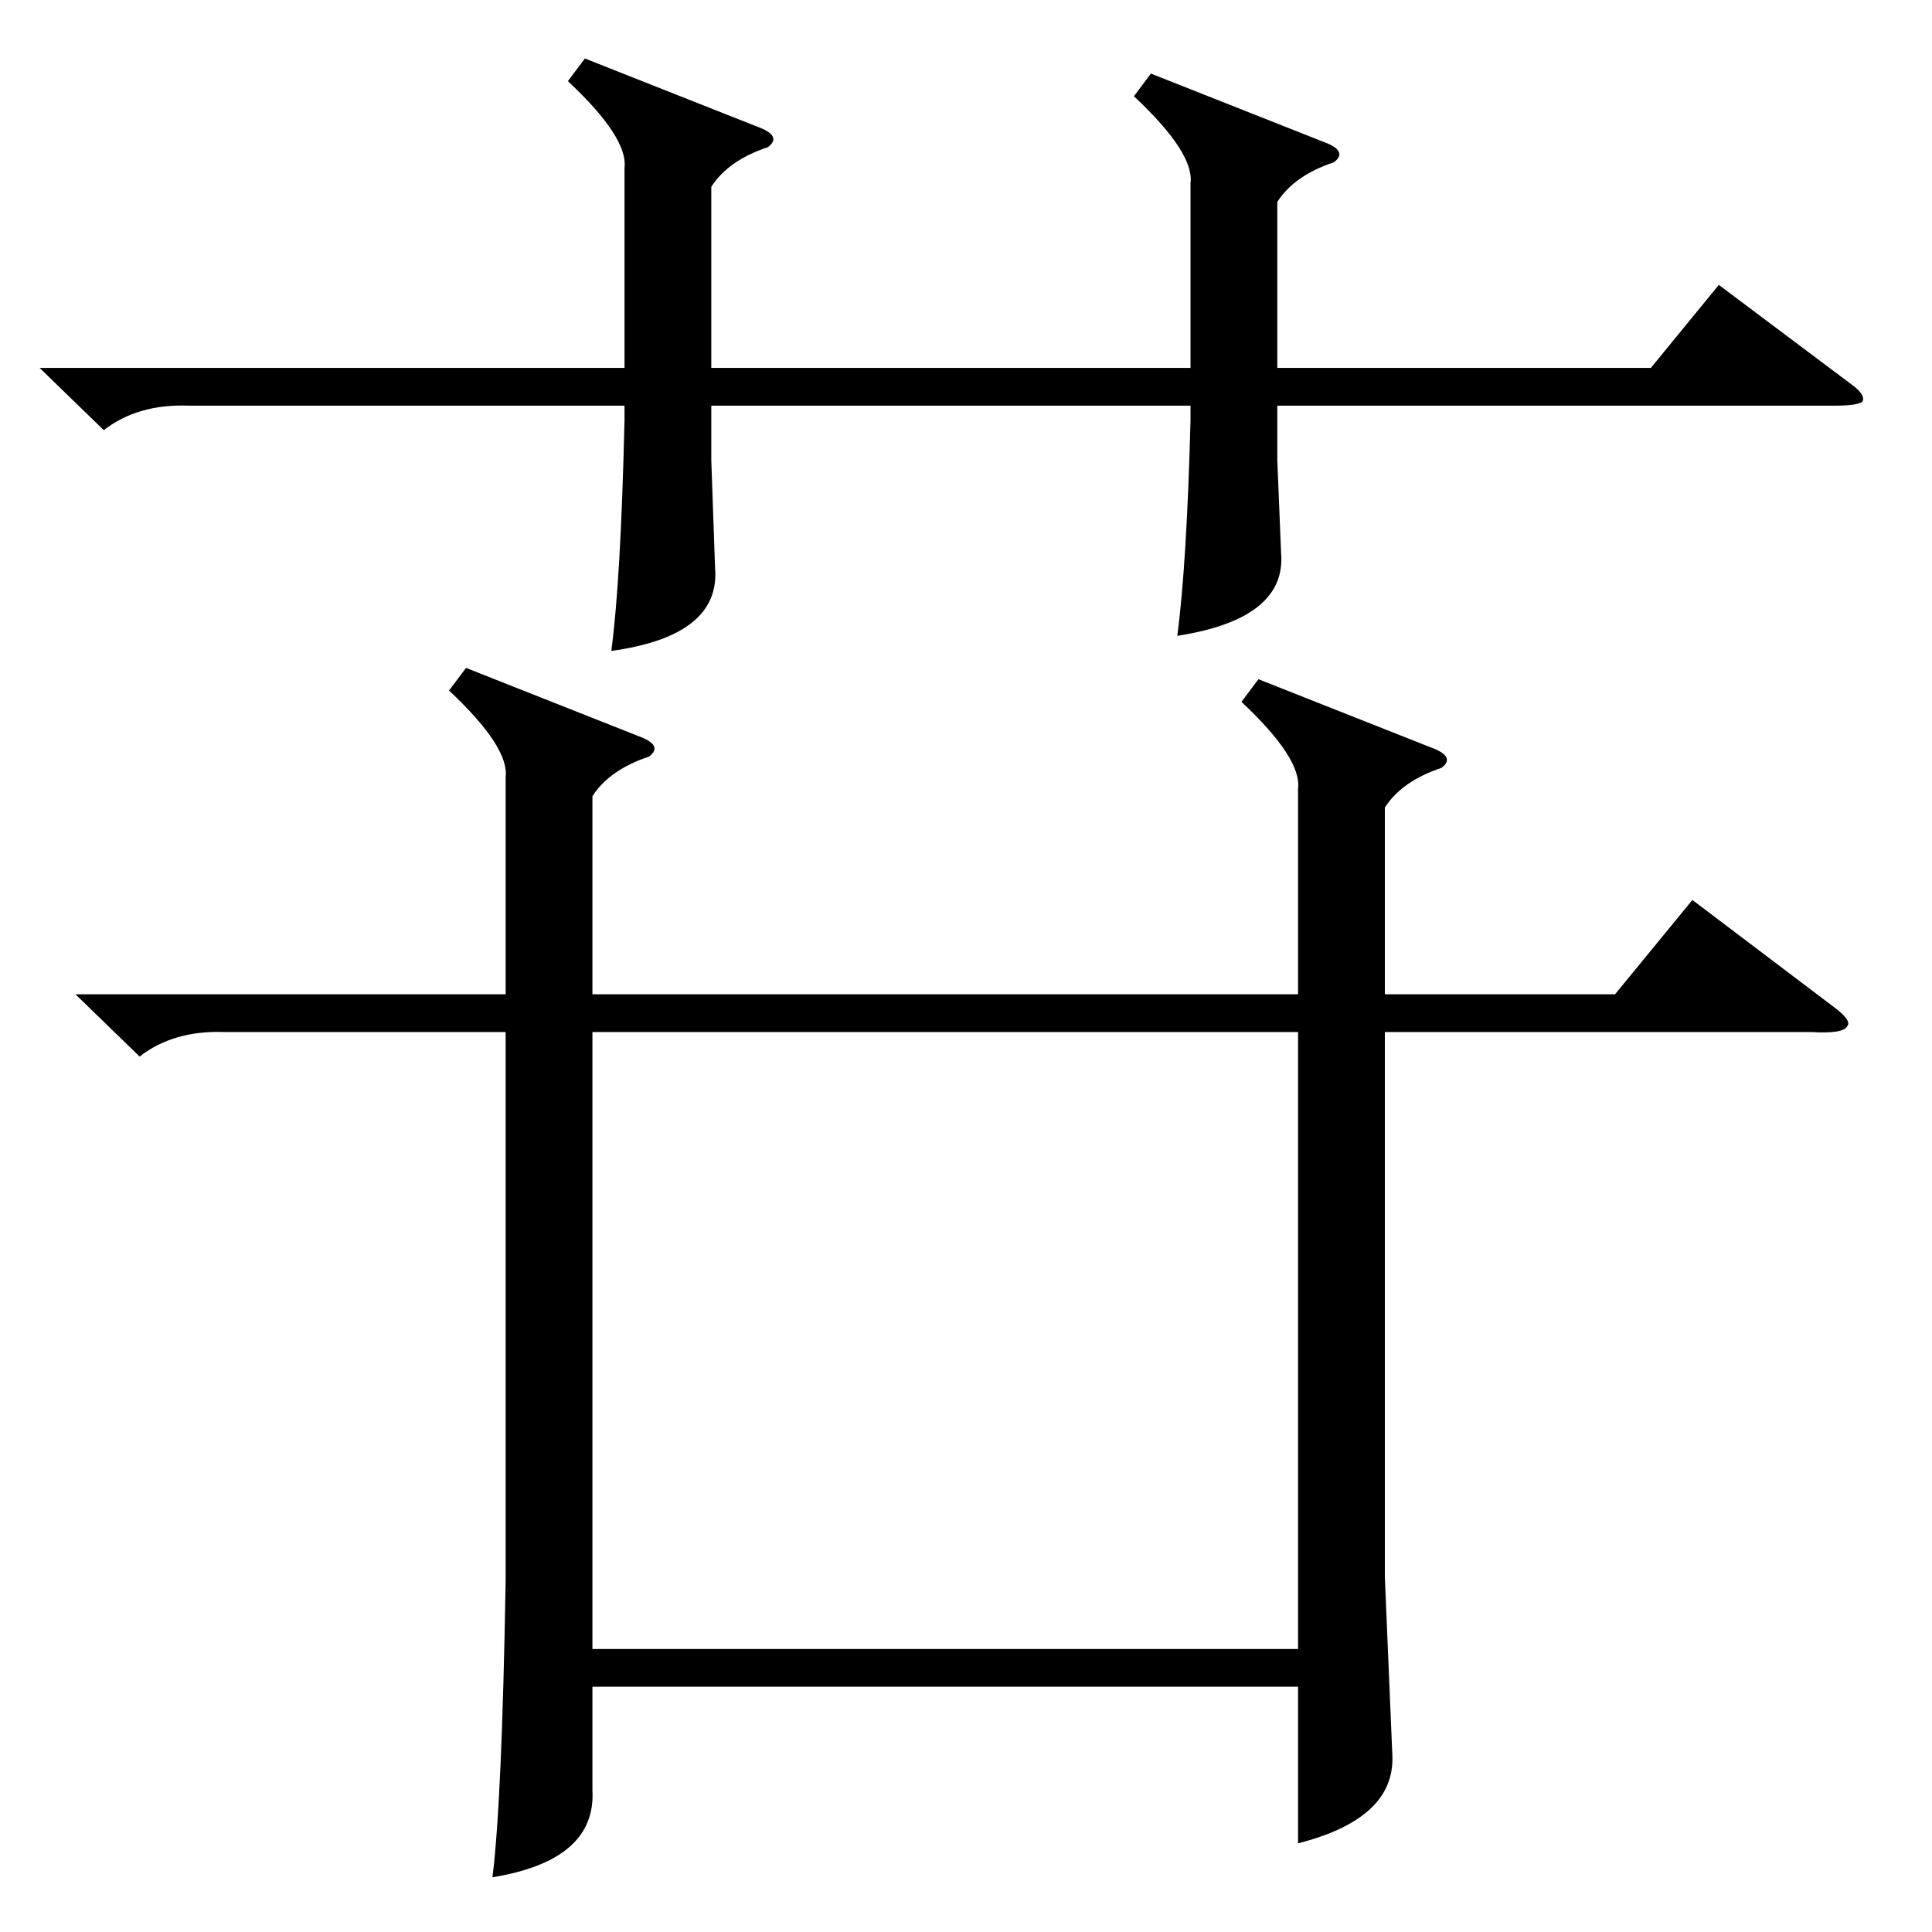 <?xml version="1.0" standalone="no"?>
<!DOCTYPE svg PUBLIC "-//W3C//DTD SVG 1.1//EN" "http://www.w3.org/Graphics/SVG/1.1/DTD/svg11.dtd" >
<svg xmlns="http://www.w3.org/2000/svg" xmlns:xlink="http://www.w3.org/1999/xlink" version="1.1" viewBox="0 -205 1024 1024">
  <g transform="matrix(1 0 0 -1 0 819)">
   <path fill="currentColor"
d="M667 664l91 -36q14 -5 6 -11q-21 -7 -30 -21v-99h122l41 50l74 -56q11 -8 8 -11q-2 -4 -19 -3h-226v-289l4 -95q1 -33 -50 -46v83h-374v-55q2 -37 -53 -46q5 39 7 157v291h-149q-27 1 -45 -13l-34 33h228v115q2 16 -30 46l9 12l91 -36q14 -5 6 -11q-21 -7 -30 -21v-105
h374v109q2 16 -30 46zM688 477h-374v-327h374v327zM610 985l91 -36q14 -5 6 -11q-21 -7 -30 -21v-88h198l36 44l72 -54q6 -5 4 -8q-3 -2 -14 -2h-296v-29l2 -49q3 -35 -55 -44q5 38 7 114v8h-254v-29l2 -57q3 -36 -55 -44q5 37 7 122v8h-231q-27 1 -45 -13l-34 33h310v106
q2 16 -30 46l9 12l91 -36q14 -5 6 -11q-21 -7 -30 -21v-96h254v98q2 16 -30 46z" />
  </g>

</svg>
